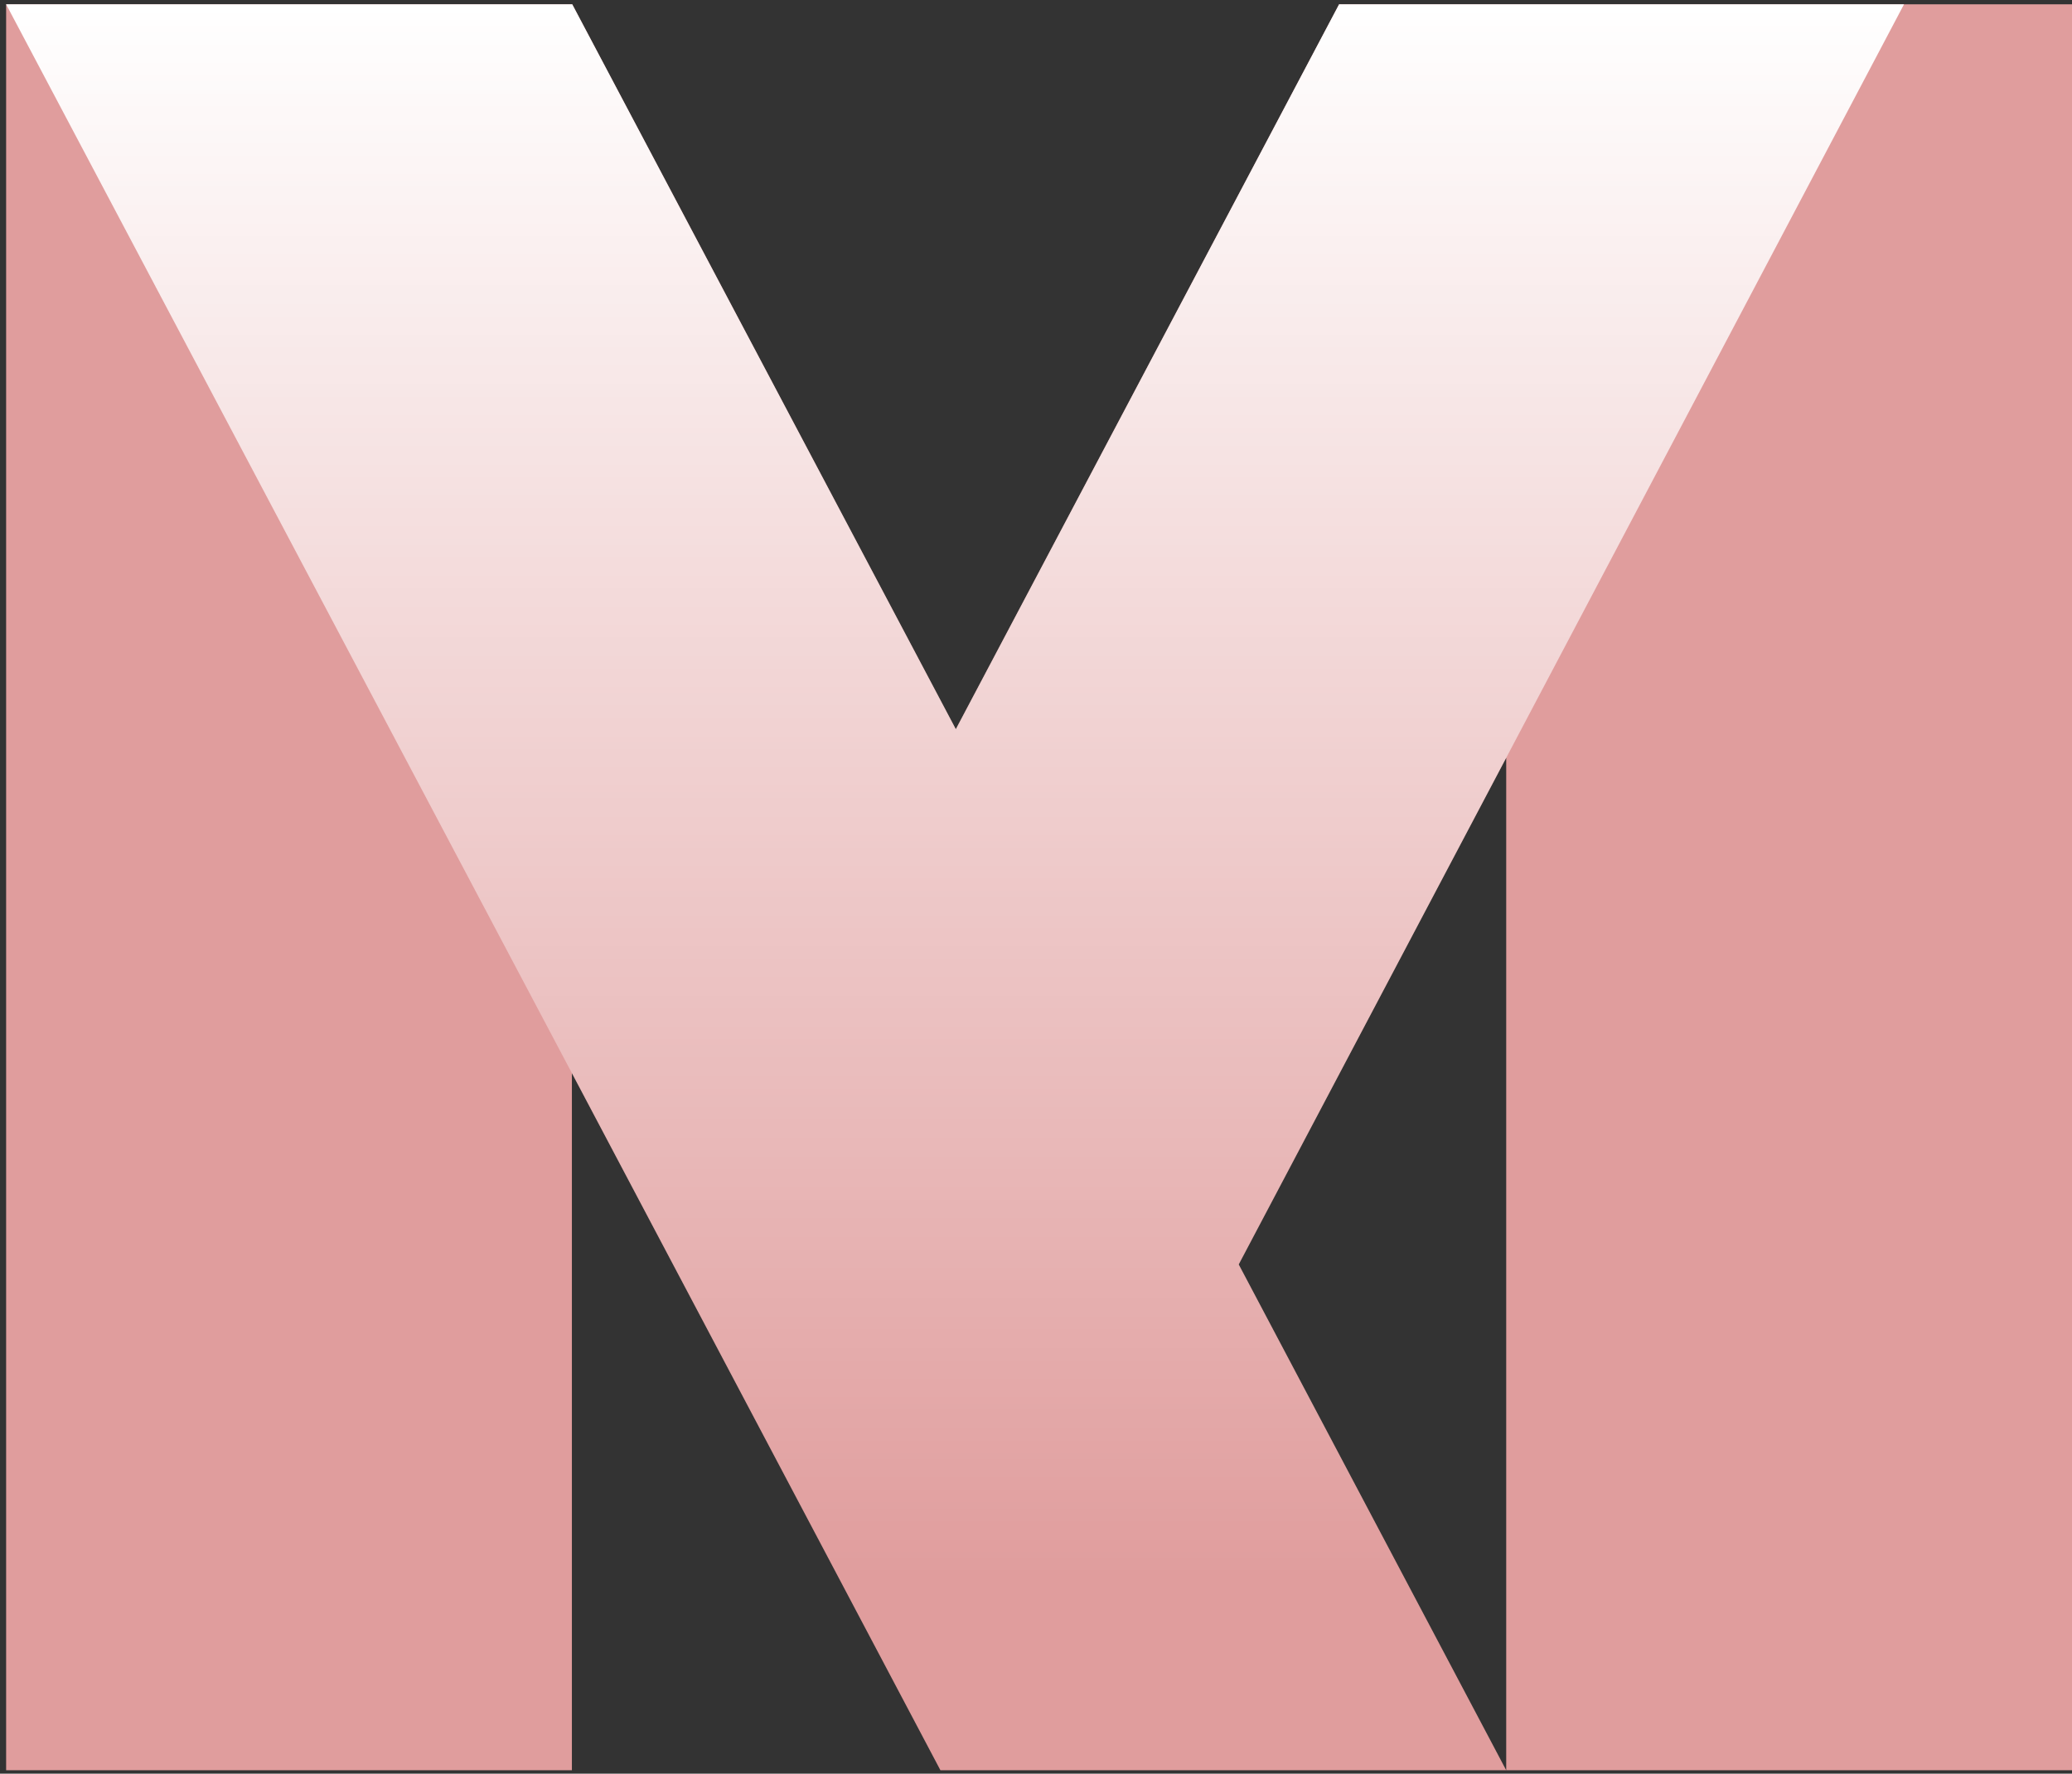 <svg xmlns="http://www.w3.org/2000/svg" viewBox="350 542 160 137">
  <rect x="350" y="542" width="160" height="137" fill="#333333" stroke="none"/>
  <defs>
    <linearGradient id="grad" x1="423.75" y1="678.735" x2="423.75" y2="542.333" gradientUnits="userSpaceOnUse">
      <stop offset="0.108" stop-color="#FFFFFF" stop-opacity="0"></stop>
      <stop offset="1" stop-color="#FFFFFF" stop-opacity="1"></stop>
    </linearGradient>
  </defs>
  
  <polygon fill="#E09D9D" points="510,542.333 510,678.735 466.31,678.735 466.31,600.531 445.654,639.666 466.31,678.735 422.62,678.735 394.162,624.889 394.162,678.735 350.473,678.735 350.473,542.333 394.162,542.333 394.187,542.333 423.809,598.323 453.406,542.333"></polygon>
  
  <polygon fill="url(#grad)" points="497.028,542.333 445.654,639.666 466.31,678.735 422.62,678.735 394.162,624.889 350.473,542.333 394.162,542.333 394.187,542.333 423.809,598.323 453.406,542.333"></polygon>
</svg>

